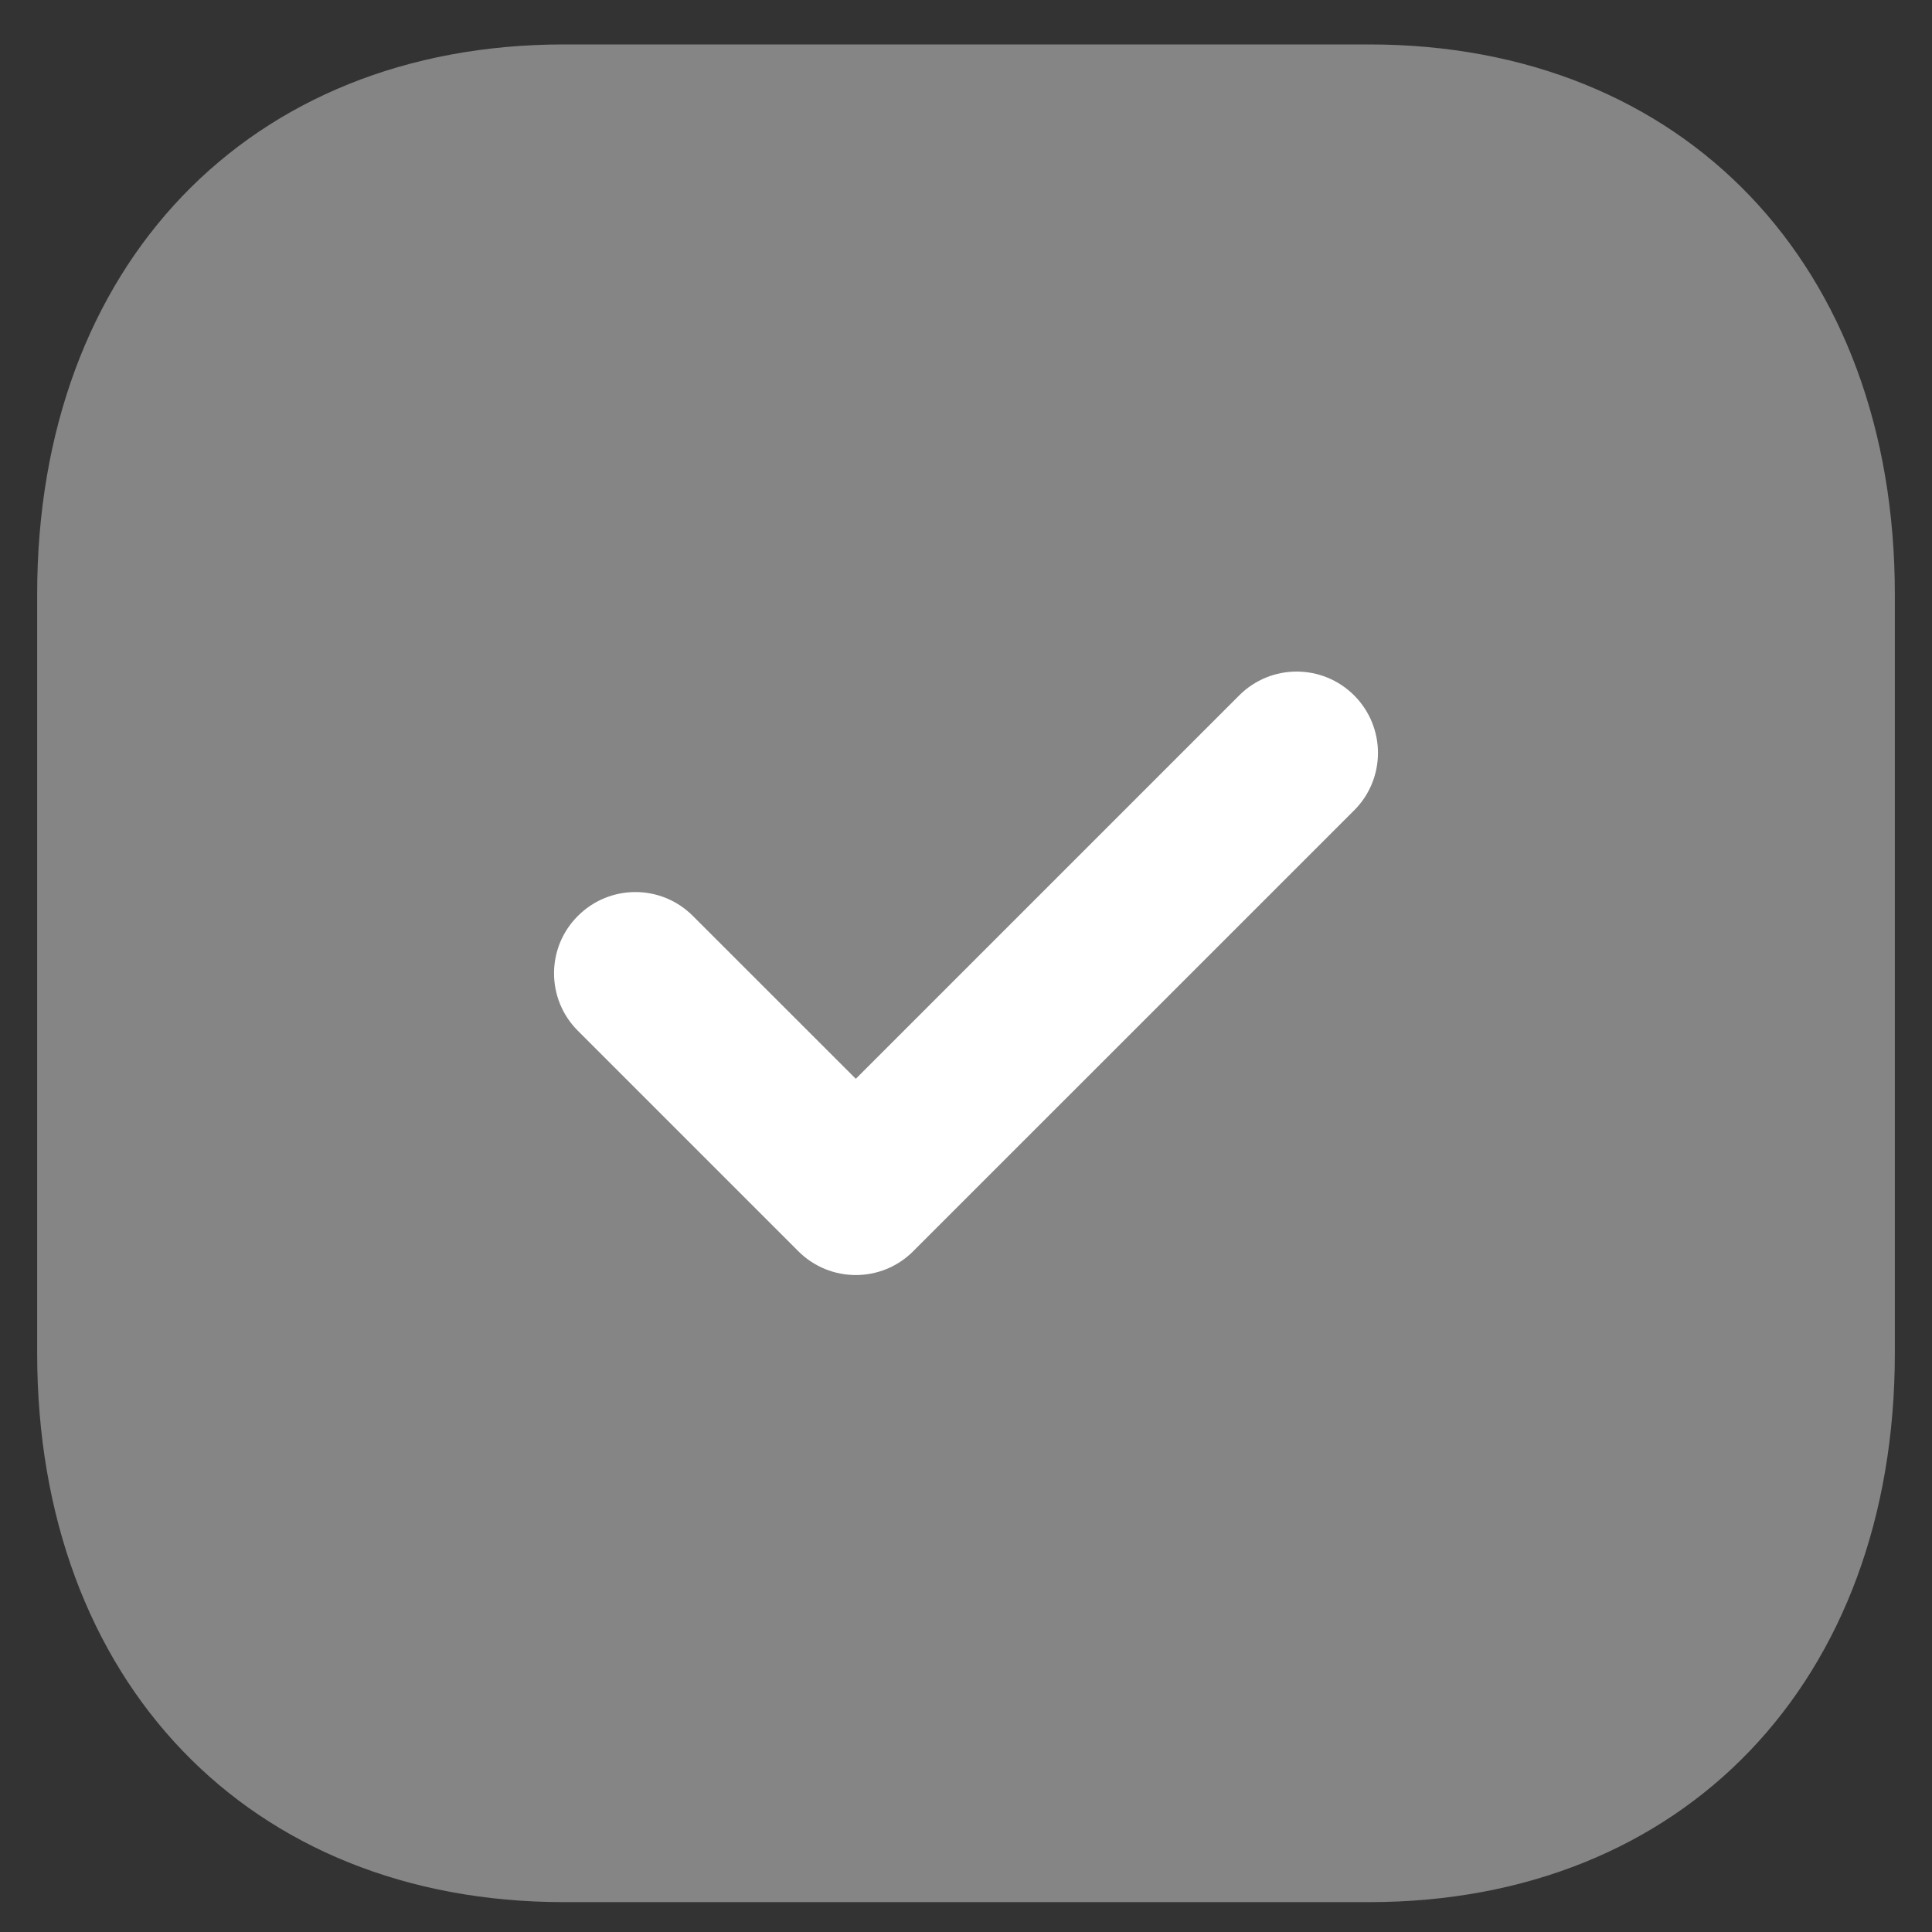 <svg width="26" height="26" viewBox="0 0 26 26" fill="none" xmlns="http://www.w3.org/2000/svg">
<rect x="0" y="0" width="26" height="26" fill="#333333" stroke="none"/>
<path opacity="0.4" d="M18.425 0.598H7.588C3.35 0.598 0.5 3.573 0.5 7.998V18.211C0.5 22.623 3.35 25.598 7.588 25.598H18.425C22.663 25.598 25.5 22.623 25.5 18.211V7.998C25.5 3.573 22.663 0.598 18.425 0.598" fill="white"/>
<path d="M11.517 17.159C11.237 17.159 10.957 17.052 10.743 16.838L7.777 13.872C7.349 13.445 7.349 12.752 7.777 12.326C8.204 11.899 8.895 11.897 9.323 12.325L11.517 14.518L16.677 9.358C17.104 8.931 17.796 8.931 18.223 9.358C18.651 9.786 18.651 10.479 18.223 10.906L12.29 16.838C12.077 17.052 11.797 17.159 11.517 17.159" fill="white"/>
</svg>
